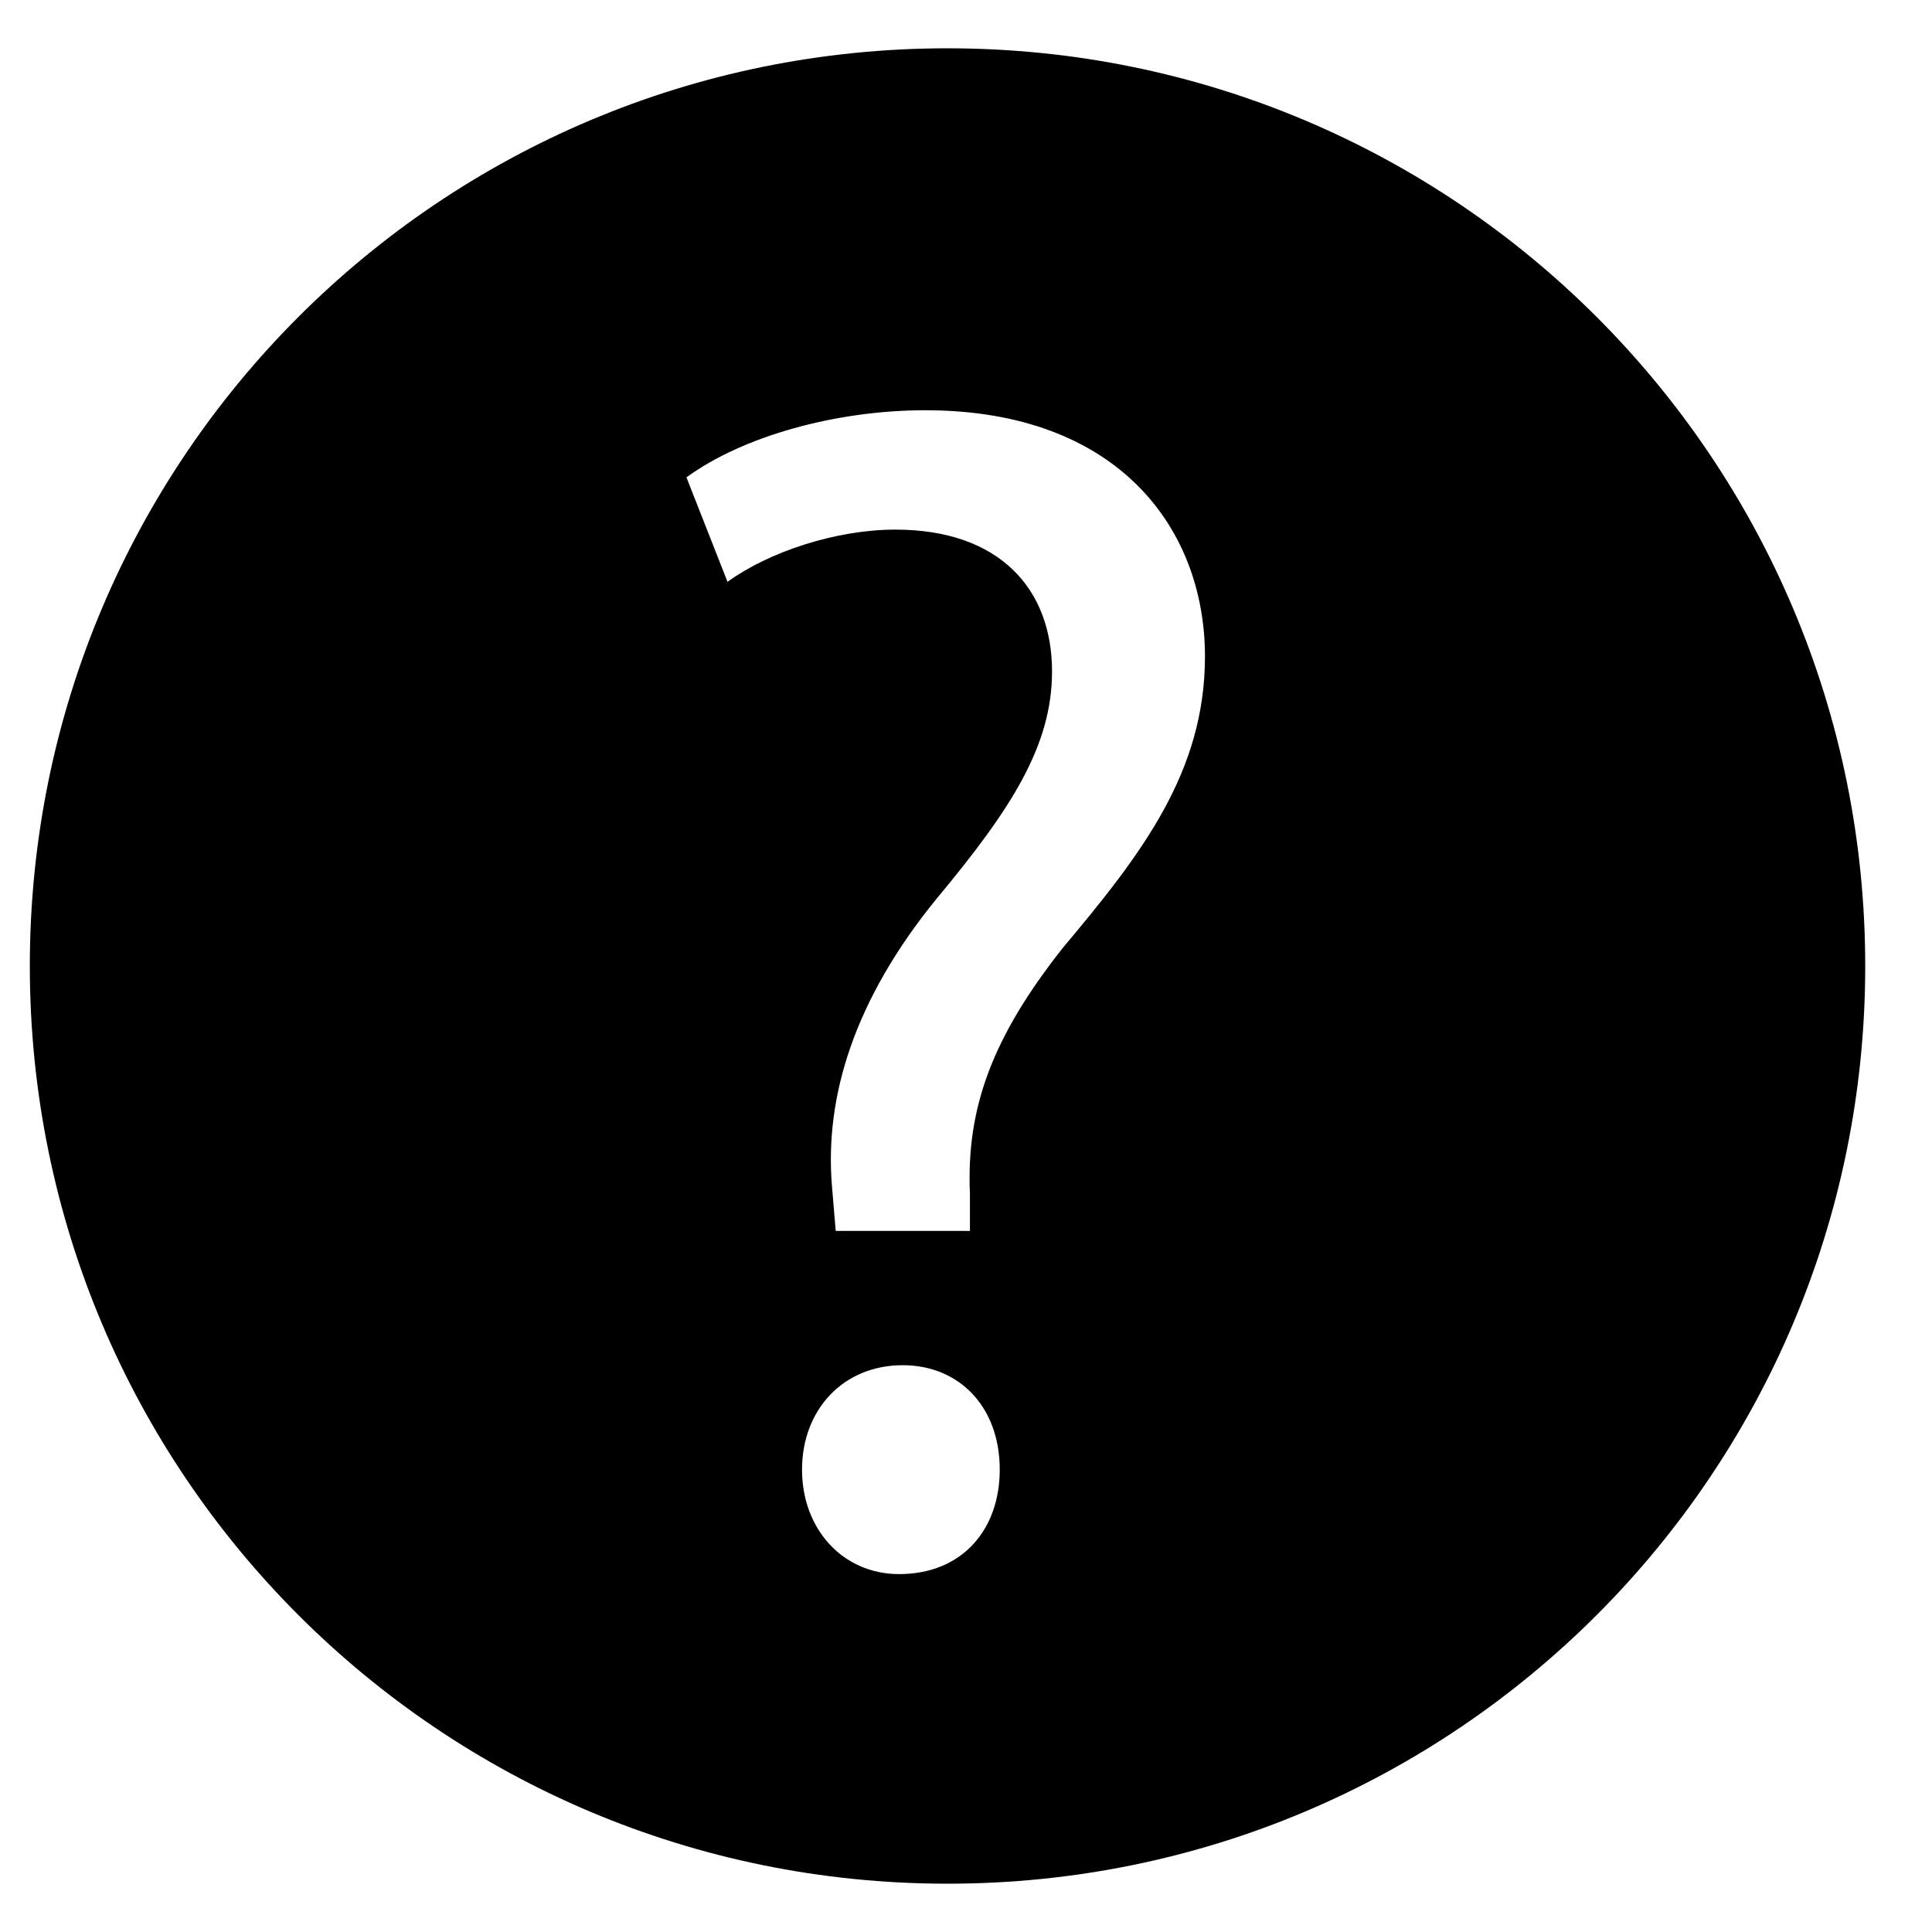 <!-- Generated by IcoMoon.io -->
<svg version="1.1" xmlns="http://www.w3.org/2000/svg" width="32" height="32" viewBox="0 0 32 32">
<title>help-filled</title>
<path d="M30.894 16c0 8.403-6.797 15.2-15.2 15.2s-15.2-6.797-15.2-15.2 6.797-15.2 15.2-15.2 15.2 6.797 15.2 15.2zM16.065 20.511v-0.741c-0.062-1.421 0.371-2.595 1.545-4.078 1.298-1.545 2.348-2.904 2.348-4.819 0-2.101-1.421-4.078-4.634-4.078-1.483 0-3.028 0.433-3.954 1.112l0.68 1.73c0.68-0.494 1.792-0.865 2.78-0.865 1.73 0 2.595 0.989 2.595 2.348 0 1.236-0.68 2.286-1.915 3.769-1.359 1.668-1.854 3.275-1.73 4.758l0.062 0.741h2.224zM14.891 26.072c1.050 0 1.668-0.741 1.668-1.73 0-1.050-0.68-1.73-1.607-1.73-0.989 0-1.668 0.741-1.668 1.73s0.68 1.73 1.607 1.73z"></path>
</svg>

